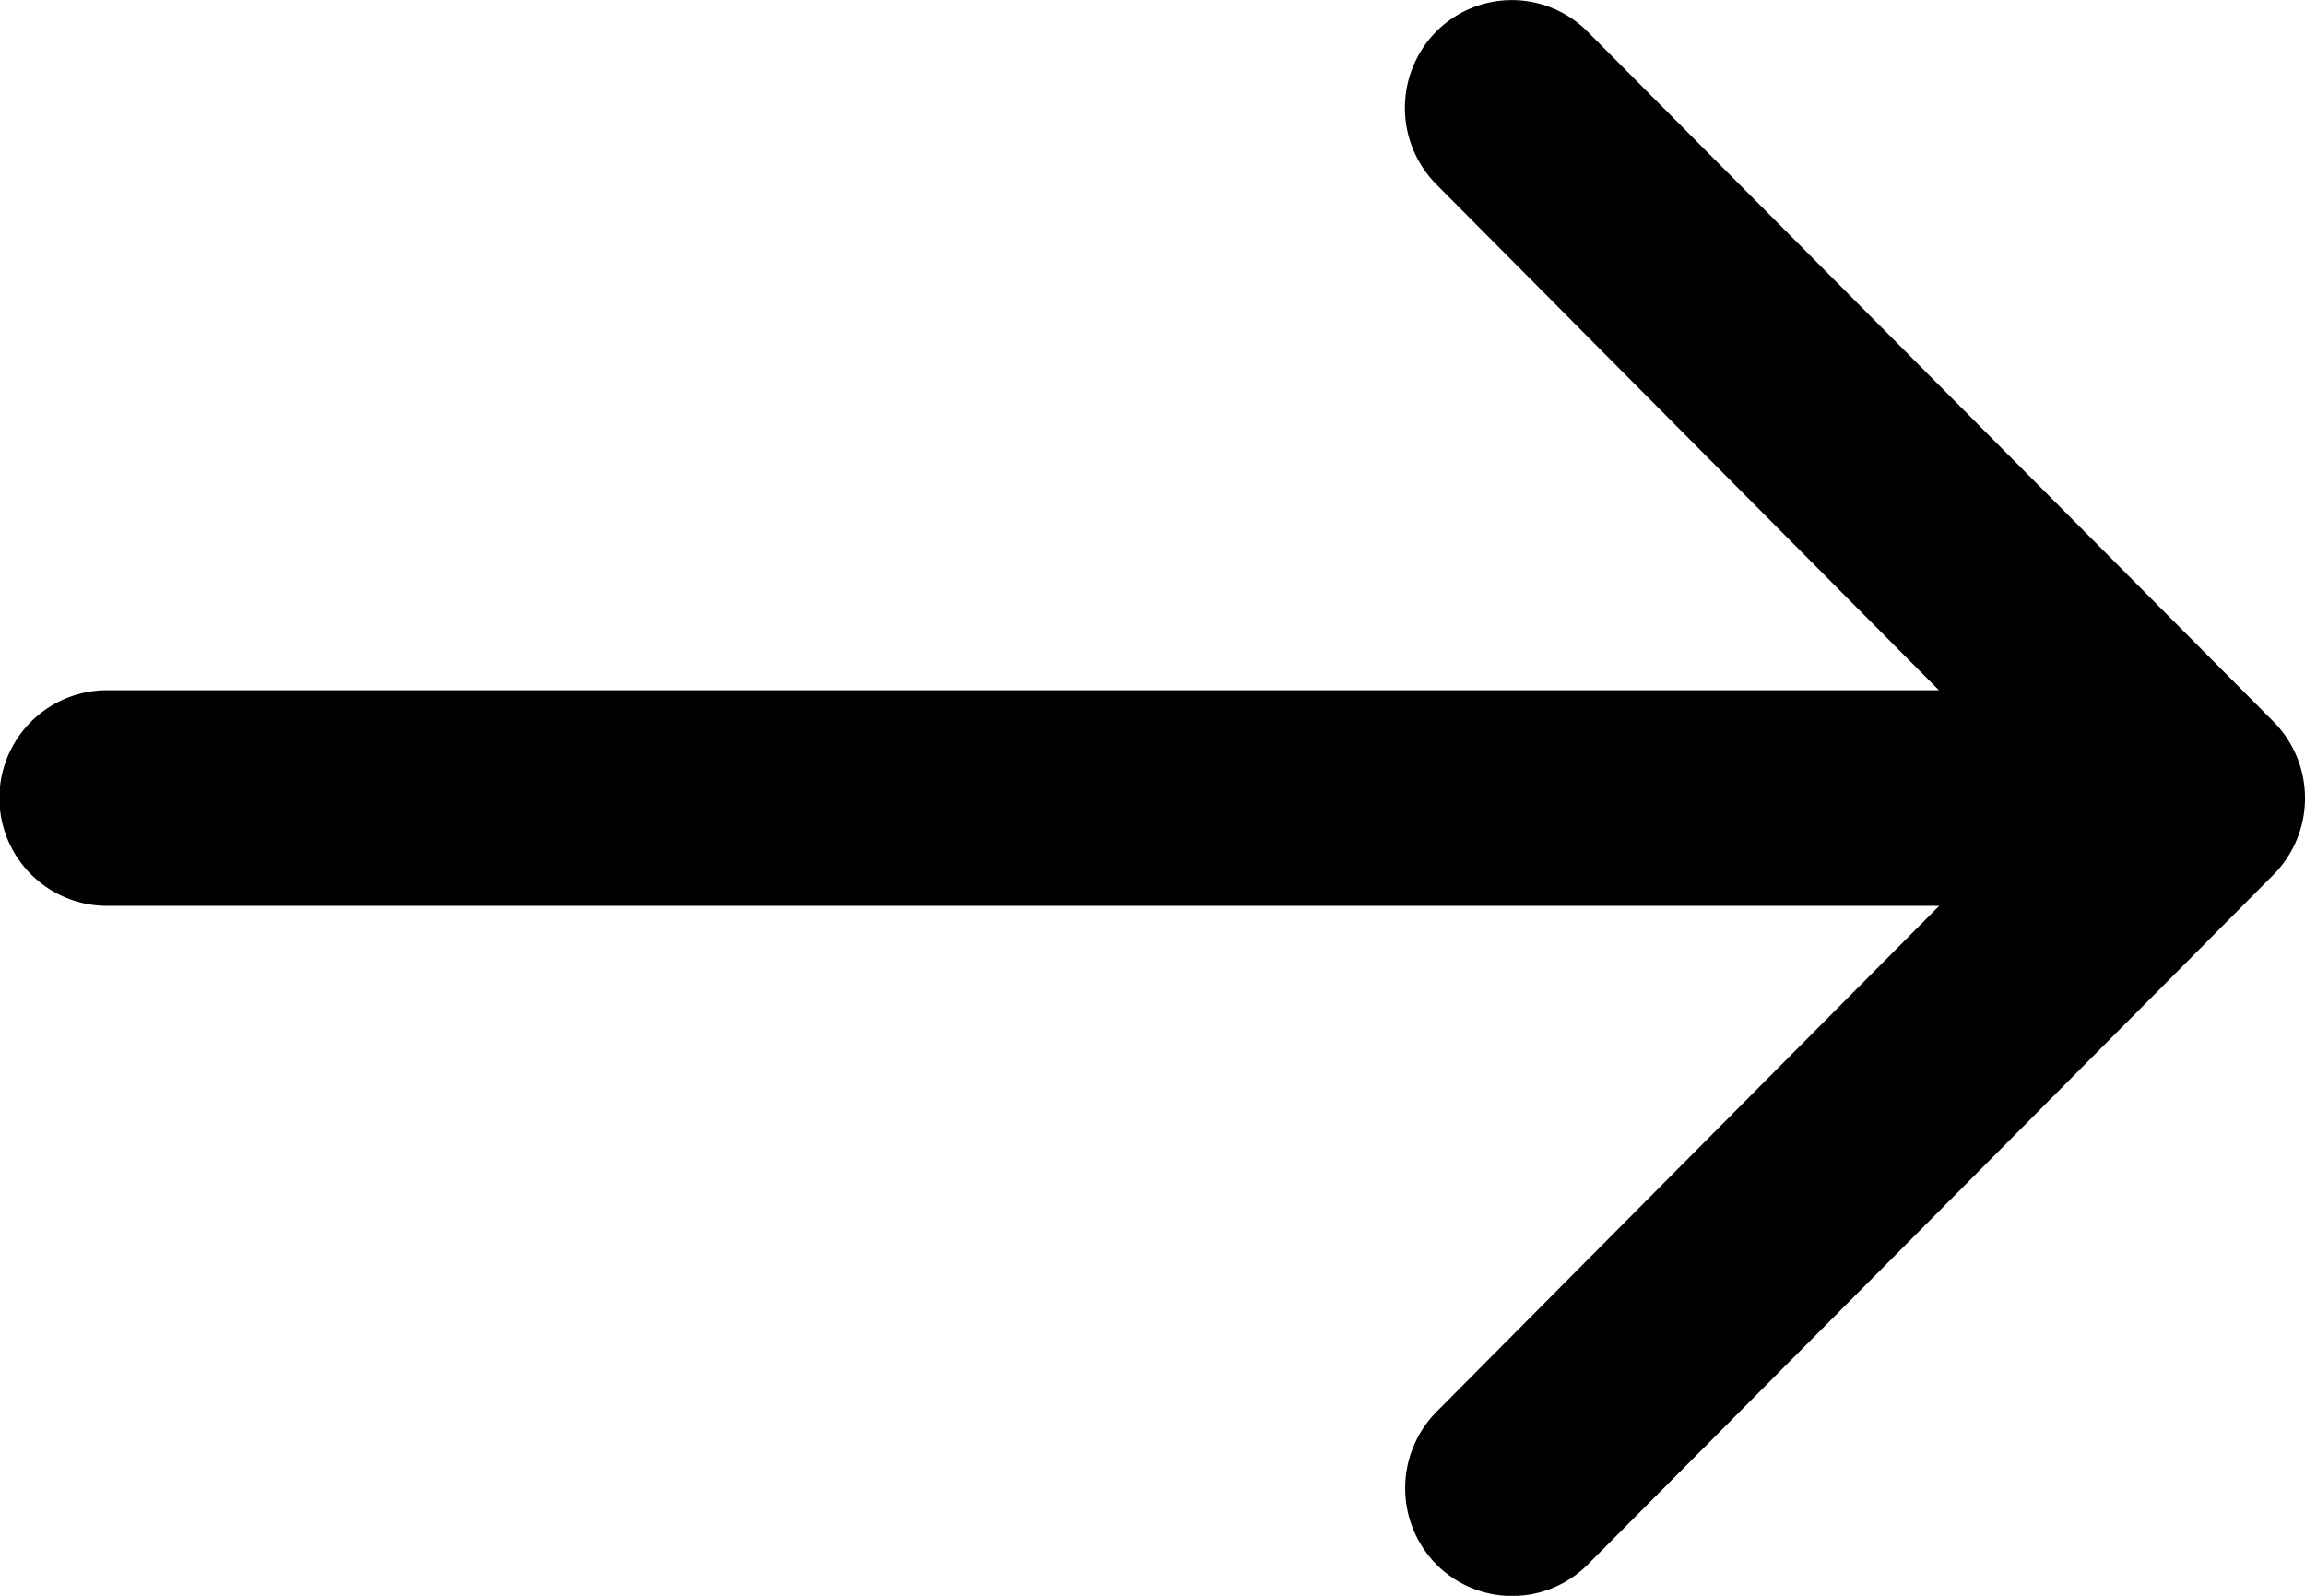 <svg xmlns="http://www.w3.org/2000/svg" width="16.962" height="11.743" viewBox="0 0 16.962 11.743">
  <path id="Path_5700" data-name="Path 5700" d="M16.731,47.227l-5.048-5.078a.785.785,0,0,0-1.115,0,.8.8,0,0,0,0,1.122l3.7,3.724H.789a.793.793,0,0,0,0,1.587H14.27l-3.7,3.724a.8.8,0,0,0,0,1.122.785.785,0,0,0,1.115,0l5.048-5.078A.8.8,0,0,0,16.731,47.227Z" transform="translate(0 -41.916)"/>
</svg>
